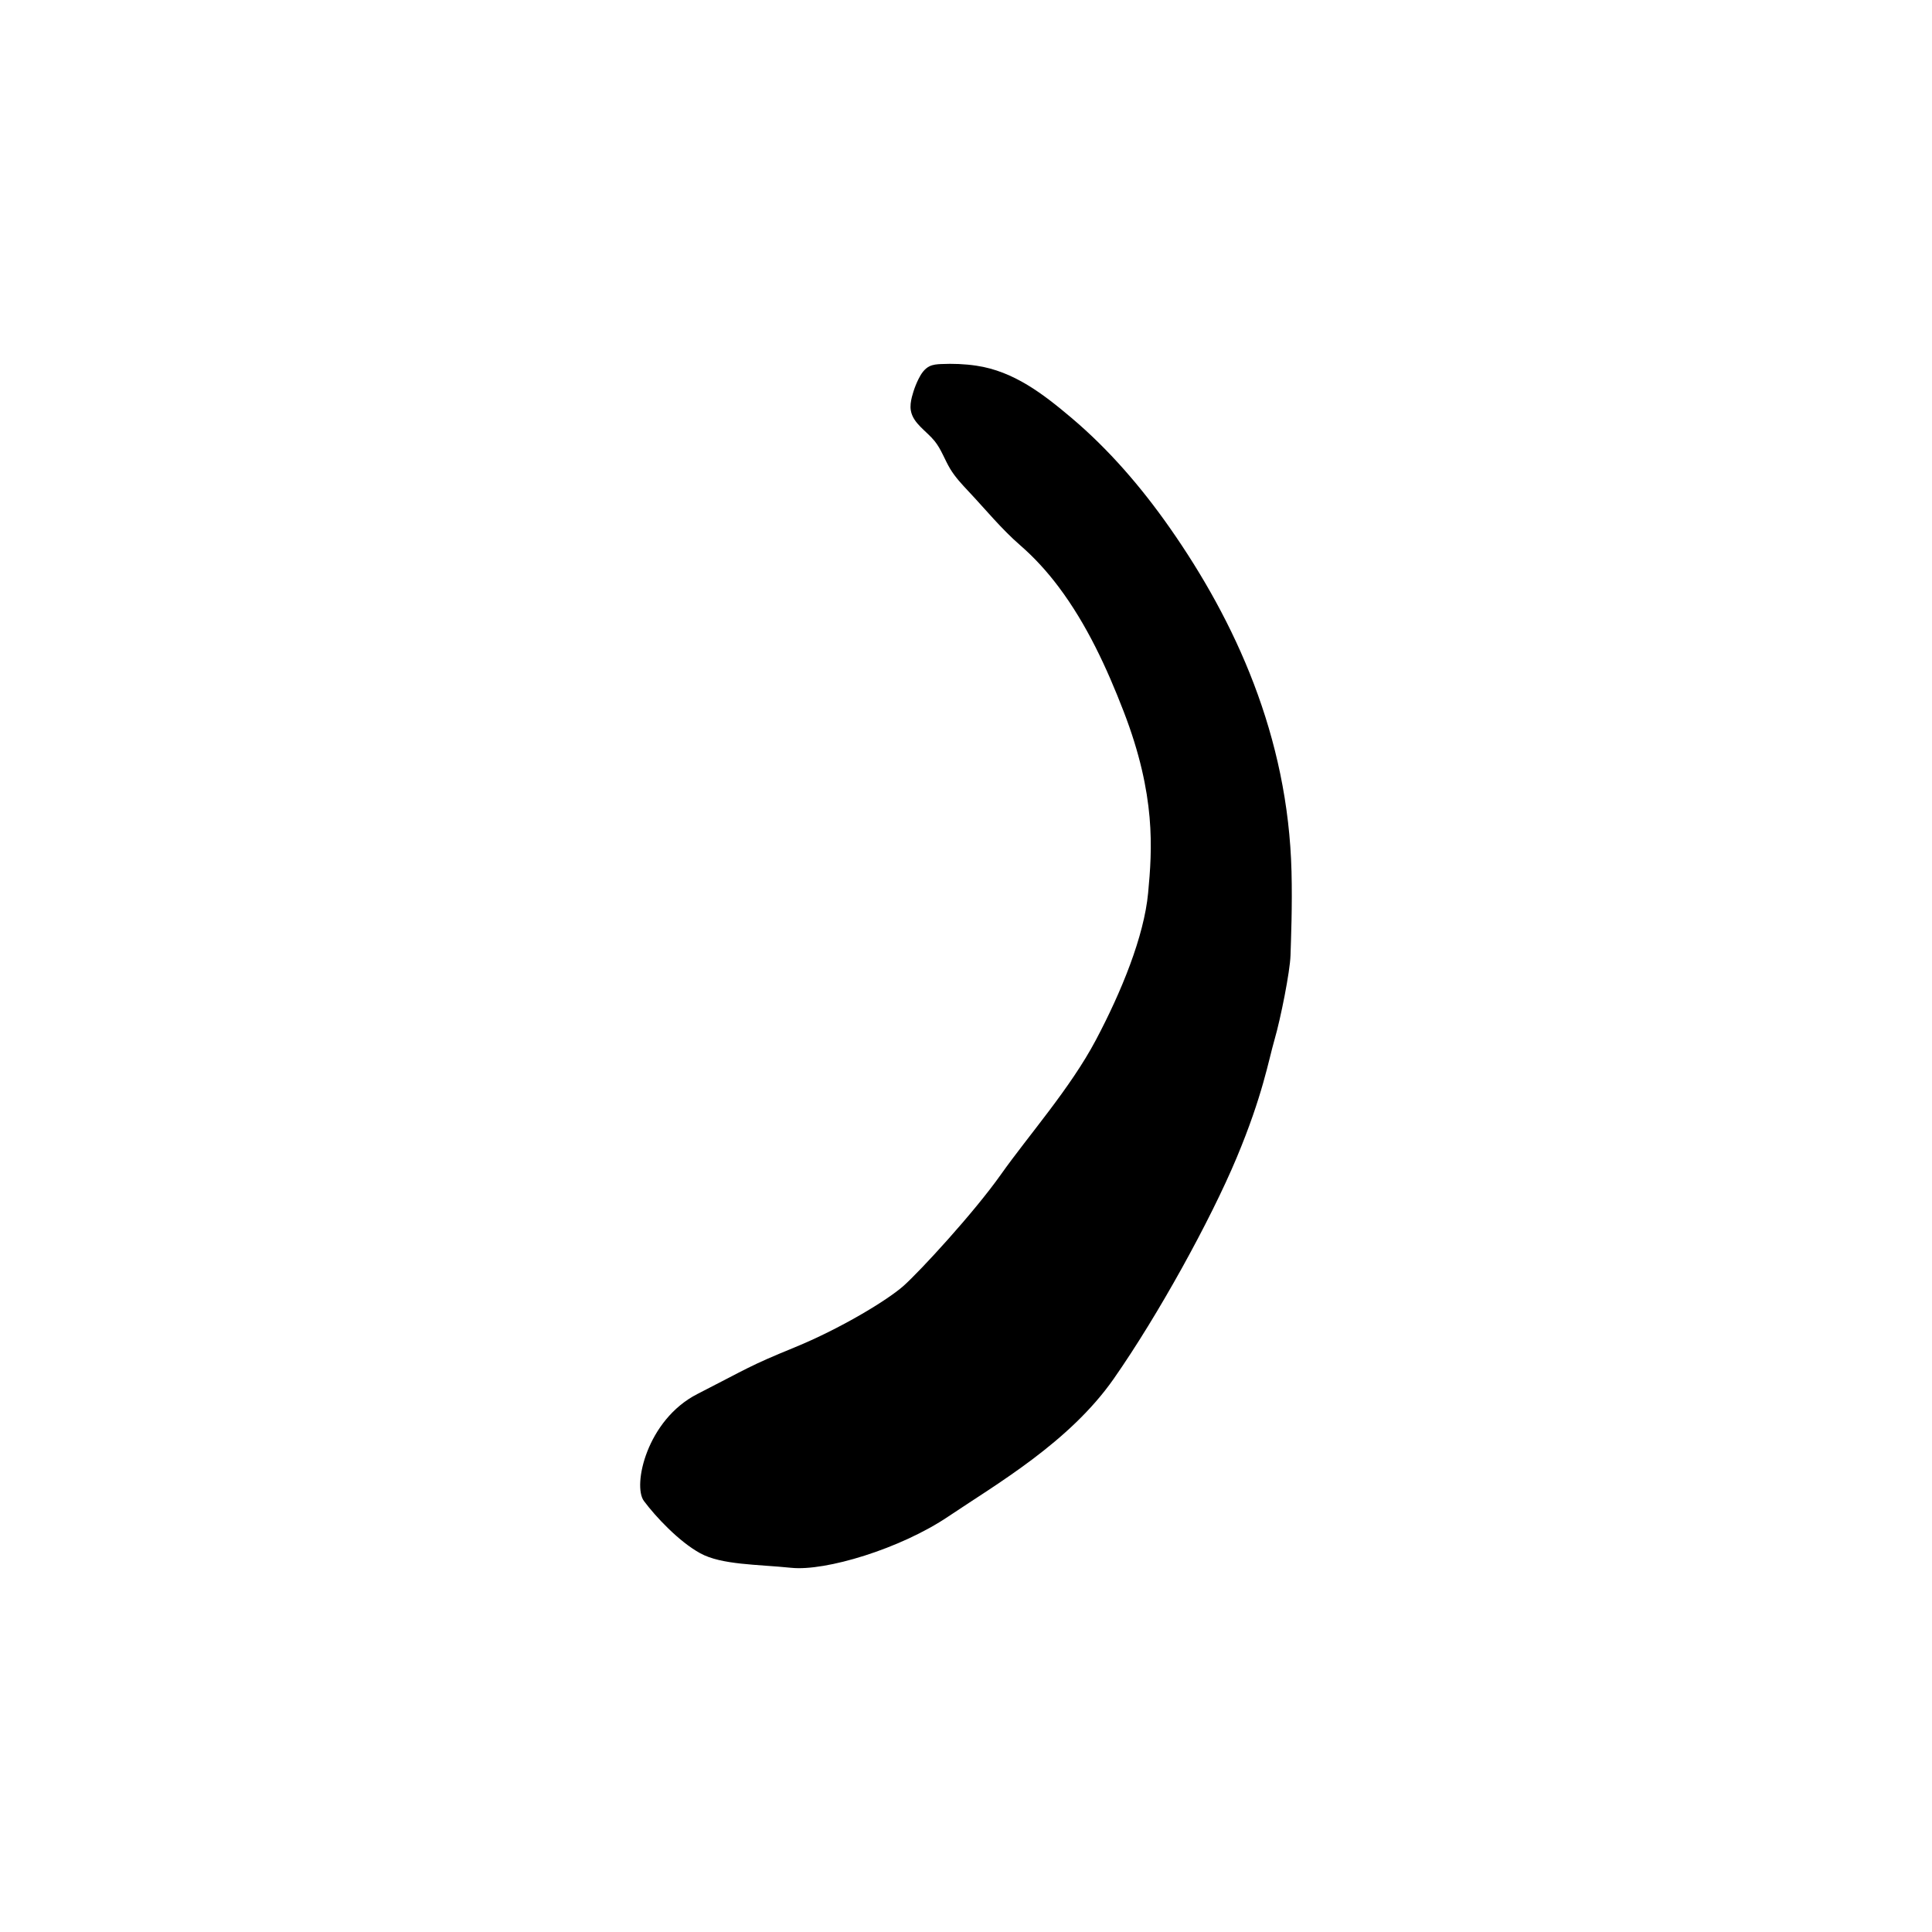 <?xml version="1.0" encoding="utf-8"?>
<!-- Generator: Adobe Illustrator 24.1.3, SVG Export Plug-In . SVG Version: 6.00 Build 0)  -->
<svg version="1.1" id="圖層_1" xmlns="http://www.w3.org/2000/svg" xmlns:xlink="http://www.w3.org/1999/xlink" x="0px" y="0px"
	 viewBox="0 0 1200 1200" style="enable-background:new 0 0 1200 1200;" xml:space="preserve">
<style type="text/css">
	.st0{fill-rule:evenodd;clip-rule:evenodd;}
</style>
<g>
	<path d="M567.33,243.3c0.86-2.73,1.93-5.39,3.21-7.95c1.57-3.15,3.62-6.29,6.77-7.84c2.2-1.08,4.72-1.28,7.17-1.39
		c7.31-0.34,14.67-0.06,21.92,1.01c23.27,3.43,41.58,17.61,59.07,32.38c23.32,19.69,43.47,43.17,60.95,68.11
		c40.81,58.23,73.63,129.69,75.76,213.7c0.55,21.5-0.32,42.38-0.63,52.23s-6.08,38.95-9.88,52.05c-3.81,13.11-7.3,34.65-23.58,73.52
		s-48.73,97.74-76.31,137.23s-72.94,65.47-102.76,85.57c-29.82,20.1-76.27,34.06-97.48,31.88c-21.21-2.18-43.3-1.76-56.58-9.02
		c-13.28-7.25-27.83-22.84-35.01-32.48c-7.18-9.63,1.78-50.42,33.19-66.45c31.41-16.03,31.67-17.21,60.26-28.9
		s57.9-29.42,67.92-38.38c10.02-8.95,43.35-45.01,60.42-69.15c17.08-24.14,43.03-53.45,58.91-83.42s29.94-64.38,32.47-91.4
		c2.53-27.02,4.94-60.57-15.21-112.72c-10.46-27.07-22.84-53.95-40.33-77.28c-7.1-9.47-15.08-18.26-24.03-26.02
		c-11.52-10-21.47-22.22-31.95-33.35c-4.13-4.39-8.29-8.83-11.41-13.99c-3.41-5.66-5.52-12.12-9.67-17.27
		c-5.11-6.33-13.36-10.92-14.78-18.93c-0.5-2.83-0.03-5.75,0.66-8.54C566.7,245.43,567,244.36,567.33,243.3z"/>
</g>
</svg>
